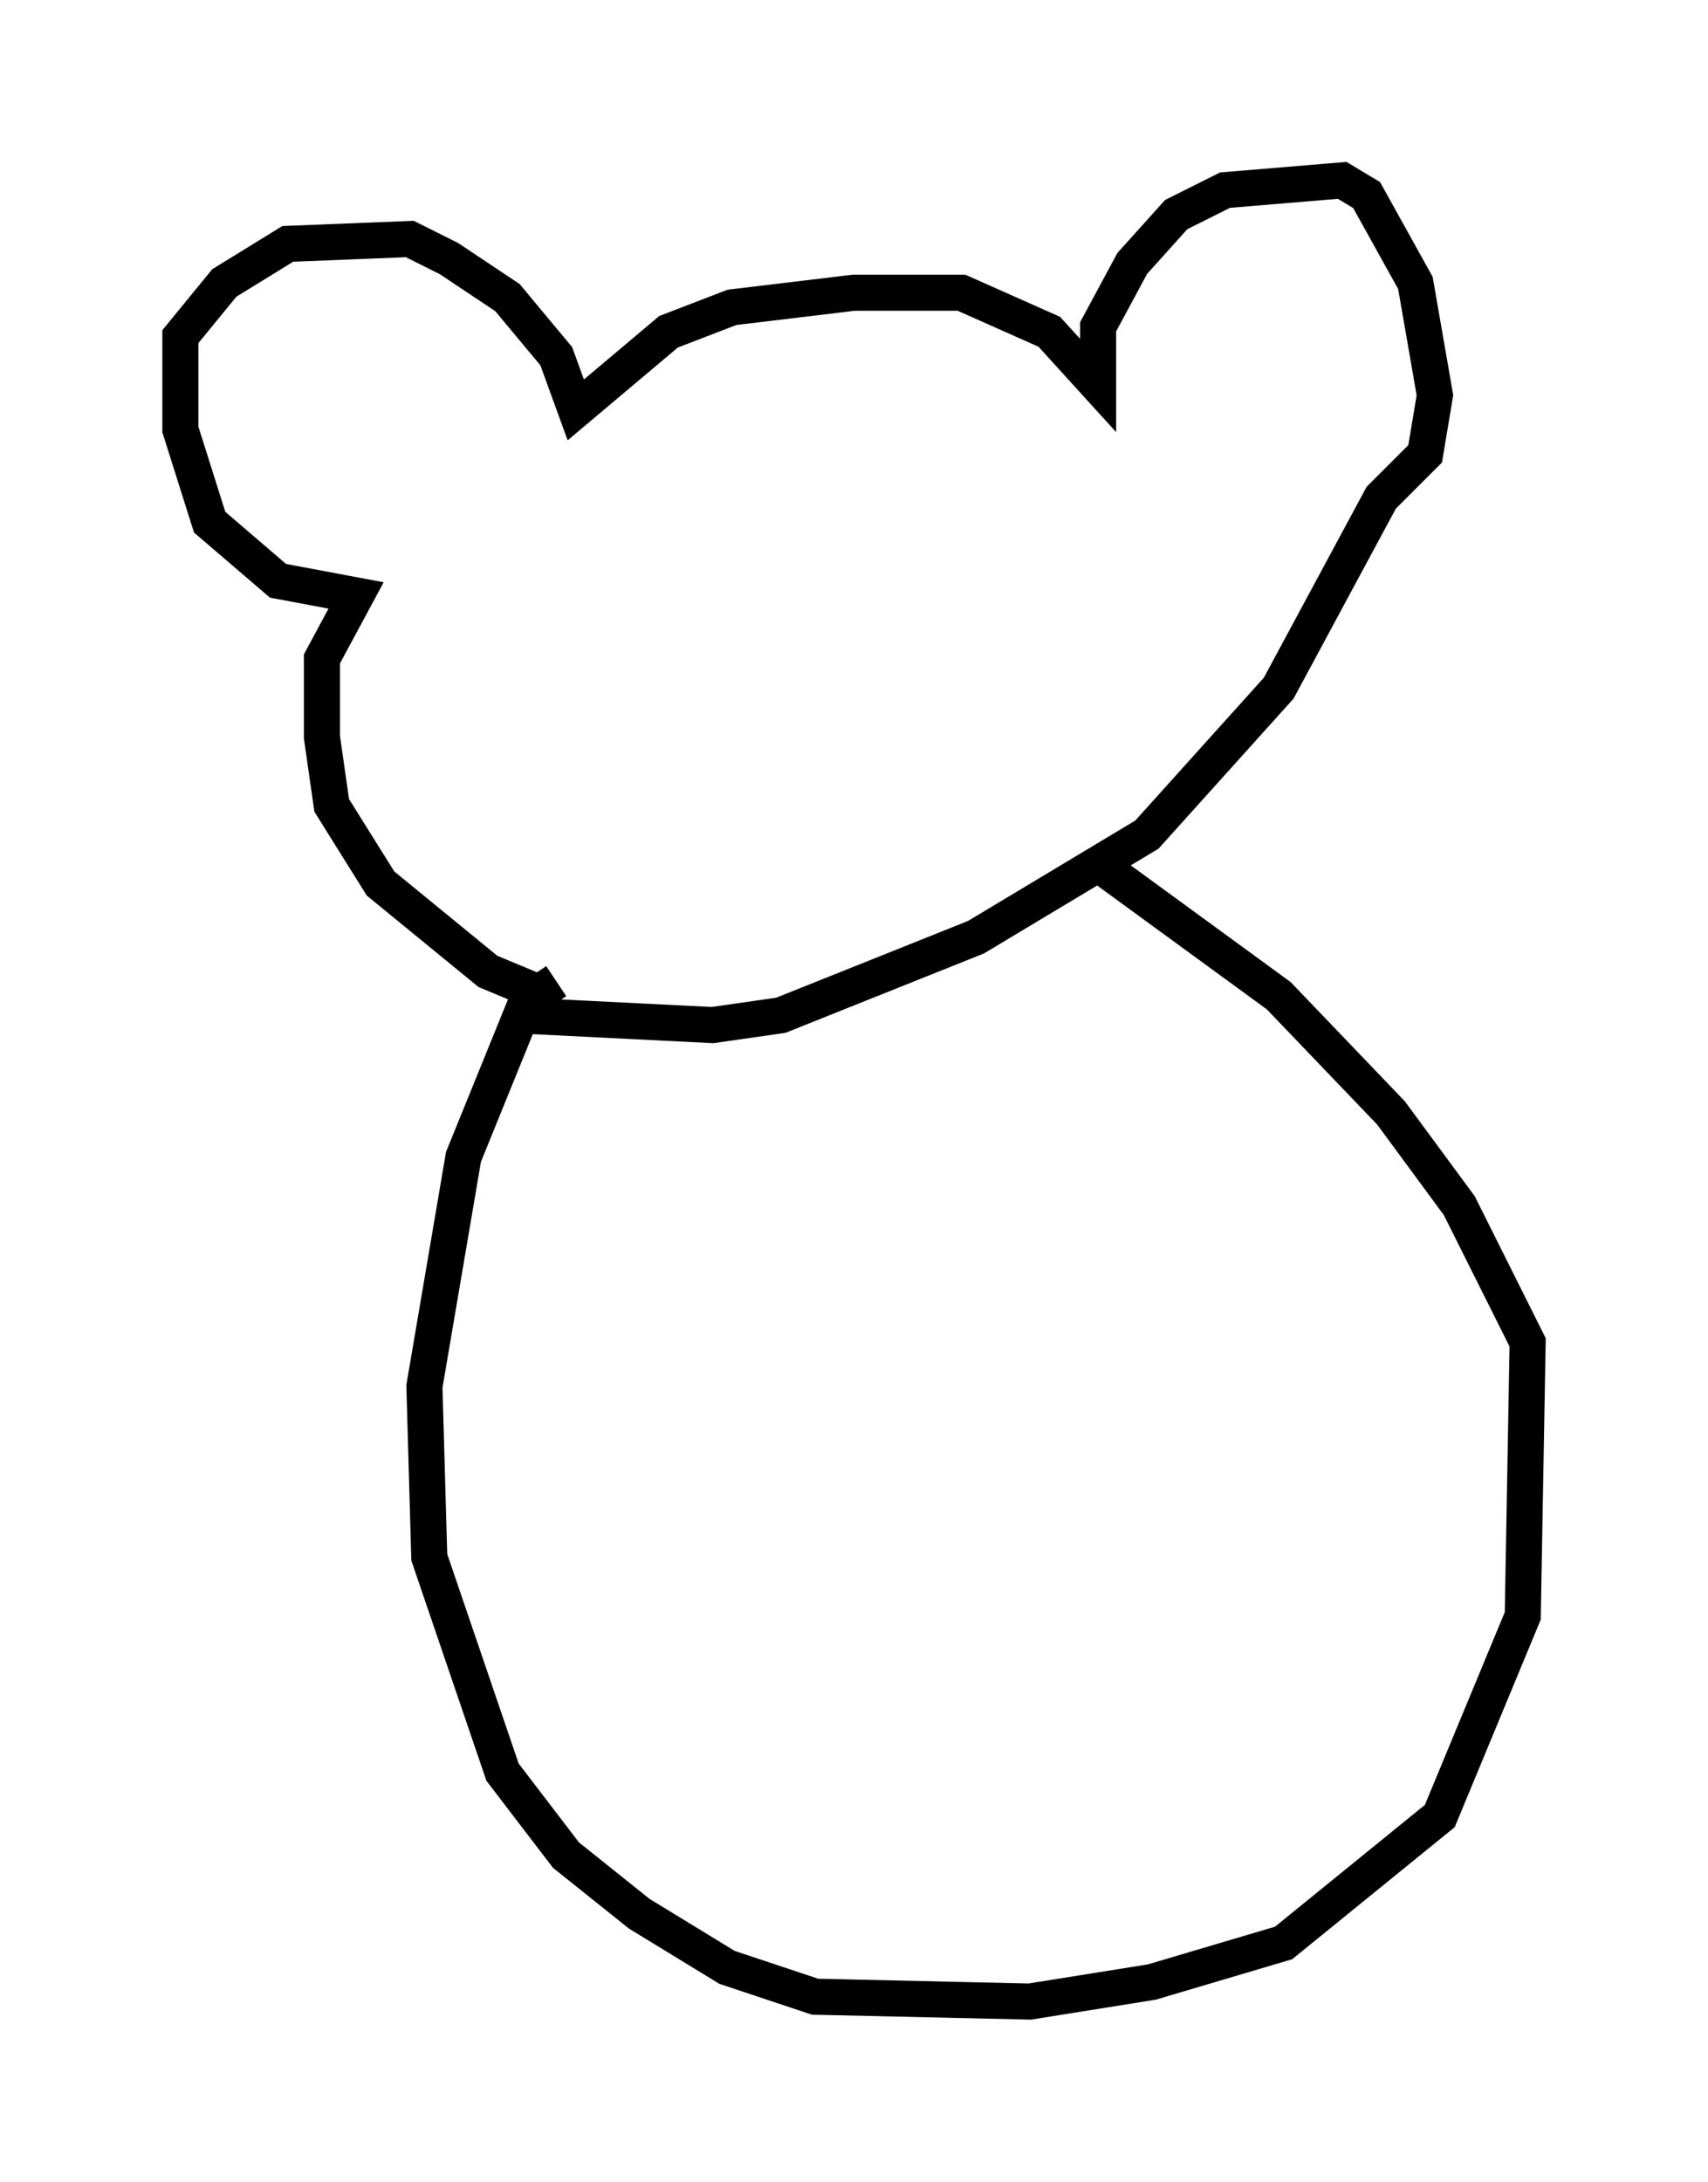 <?xml version="1.0" encoding="utf-8" ?>
<svg baseProfile="full" height="60.473" version="1.1" width="47.347" xmlns="http://www.w3.org/2000/svg" xmlns:ev="http://www.w3.org/2001/xml-events" xmlns:xlink="http://www.w3.org/1999/xlink"><defs /><rect fill="white" height="60.473" width="47.347" x="0" y="0" /><path d="M16.502, 27.598 m-1.353, 0.0 l-1.624, -0.677 -2.977, -2.436 l-1.353, -2.165 -0.271, -1.894 l0.0, -2.165 0.947, -1.759 l-2.165, -0.406 -1.894, -1.624 l-0.812, -2.571 0.0, -2.571 l1.218, -1.488 1.759, -1.083 l3.383, -0.135 1.083, 0.541 l1.624, 1.083 1.353, 1.624 l0.541, 1.488 2.571, -2.165 l1.759, -0.677 3.383, -0.406 l2.977, 0.0 2.436, 1.083 l1.353, 1.488 0.0, -1.624 l0.947, -1.759 1.218, -1.353 l1.353, -0.677 3.248, -0.271 l0.677, 0.406 1.353, 2.436 l0.541, 3.112 -0.271, 1.624 l-1.218, 1.218 -2.842, 5.277 l-3.654, 4.059 -4.736, 2.842 l-5.413, 2.165 -1.894, 0.271 l-5.413, -0.271 m1.083, -0.947 l-0.812, 0.541 -1.759, 4.33 l-1.083, 6.36 0.135, 4.736 l2.03, 5.954 1.759, 2.3 l2.03, 1.624 2.436, 1.488 l2.436, 0.812 5.954, 0.135 l3.383, -0.541 3.654, -1.083 l4.33, -3.518 2.3, -5.548 l0.135, -7.578 -1.894, -3.789 l-1.894, -2.571 -3.112, -3.248 l-5.007, -3.654 " fill="none" stroke="black" stroke-width="1" /></svg>